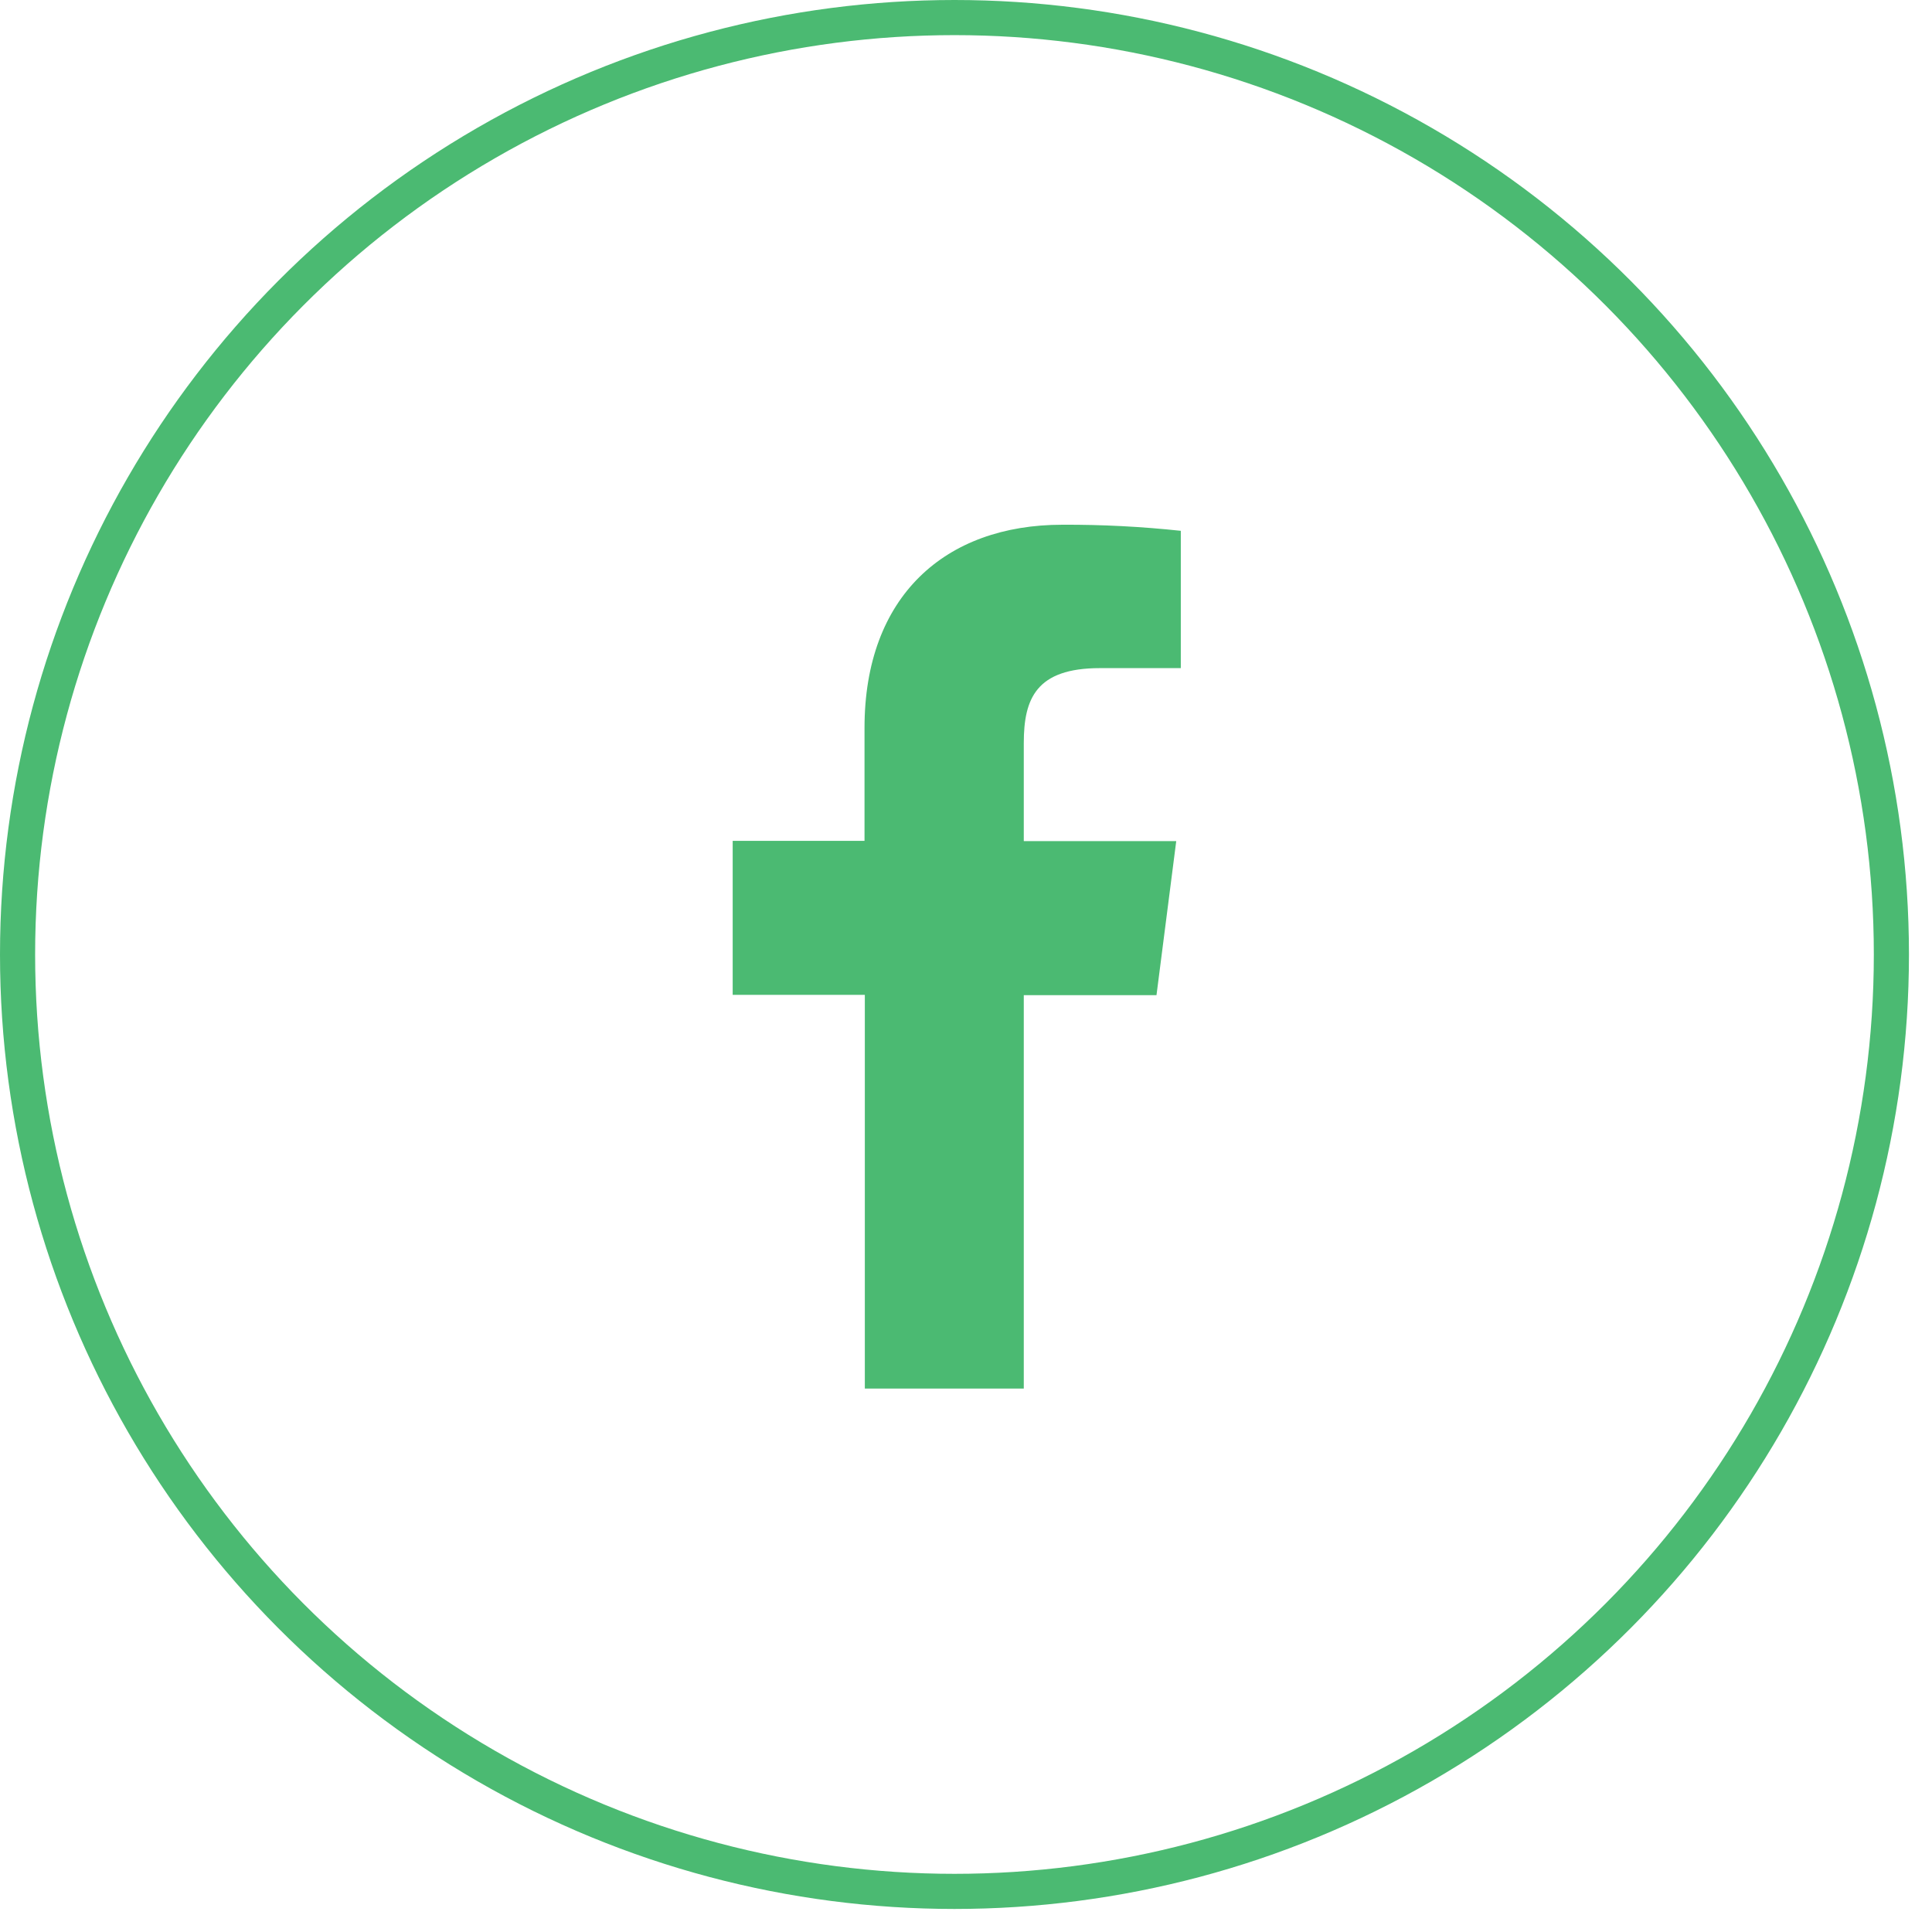 <svg width="55" height="55" viewBox="0 0 55 55" fill="none" xmlns="http://www.w3.org/2000/svg">
<circle cx="27.172" cy="27.172" r="26.672" stroke="#4BBA72"/>
<path d="M29.145 39.529V28.33H32.923L33.485 23.945H29.145V21.152C29.145 19.887 29.498 19.02 31.314 19.02H33.615V15.111C32.495 14.991 31.37 14.933 30.244 14.938C26.904 14.938 24.611 16.976 24.611 20.719V23.937H20.858V28.321H24.62V39.529H29.145Z" fill="#4BBA72"/>
</svg>

